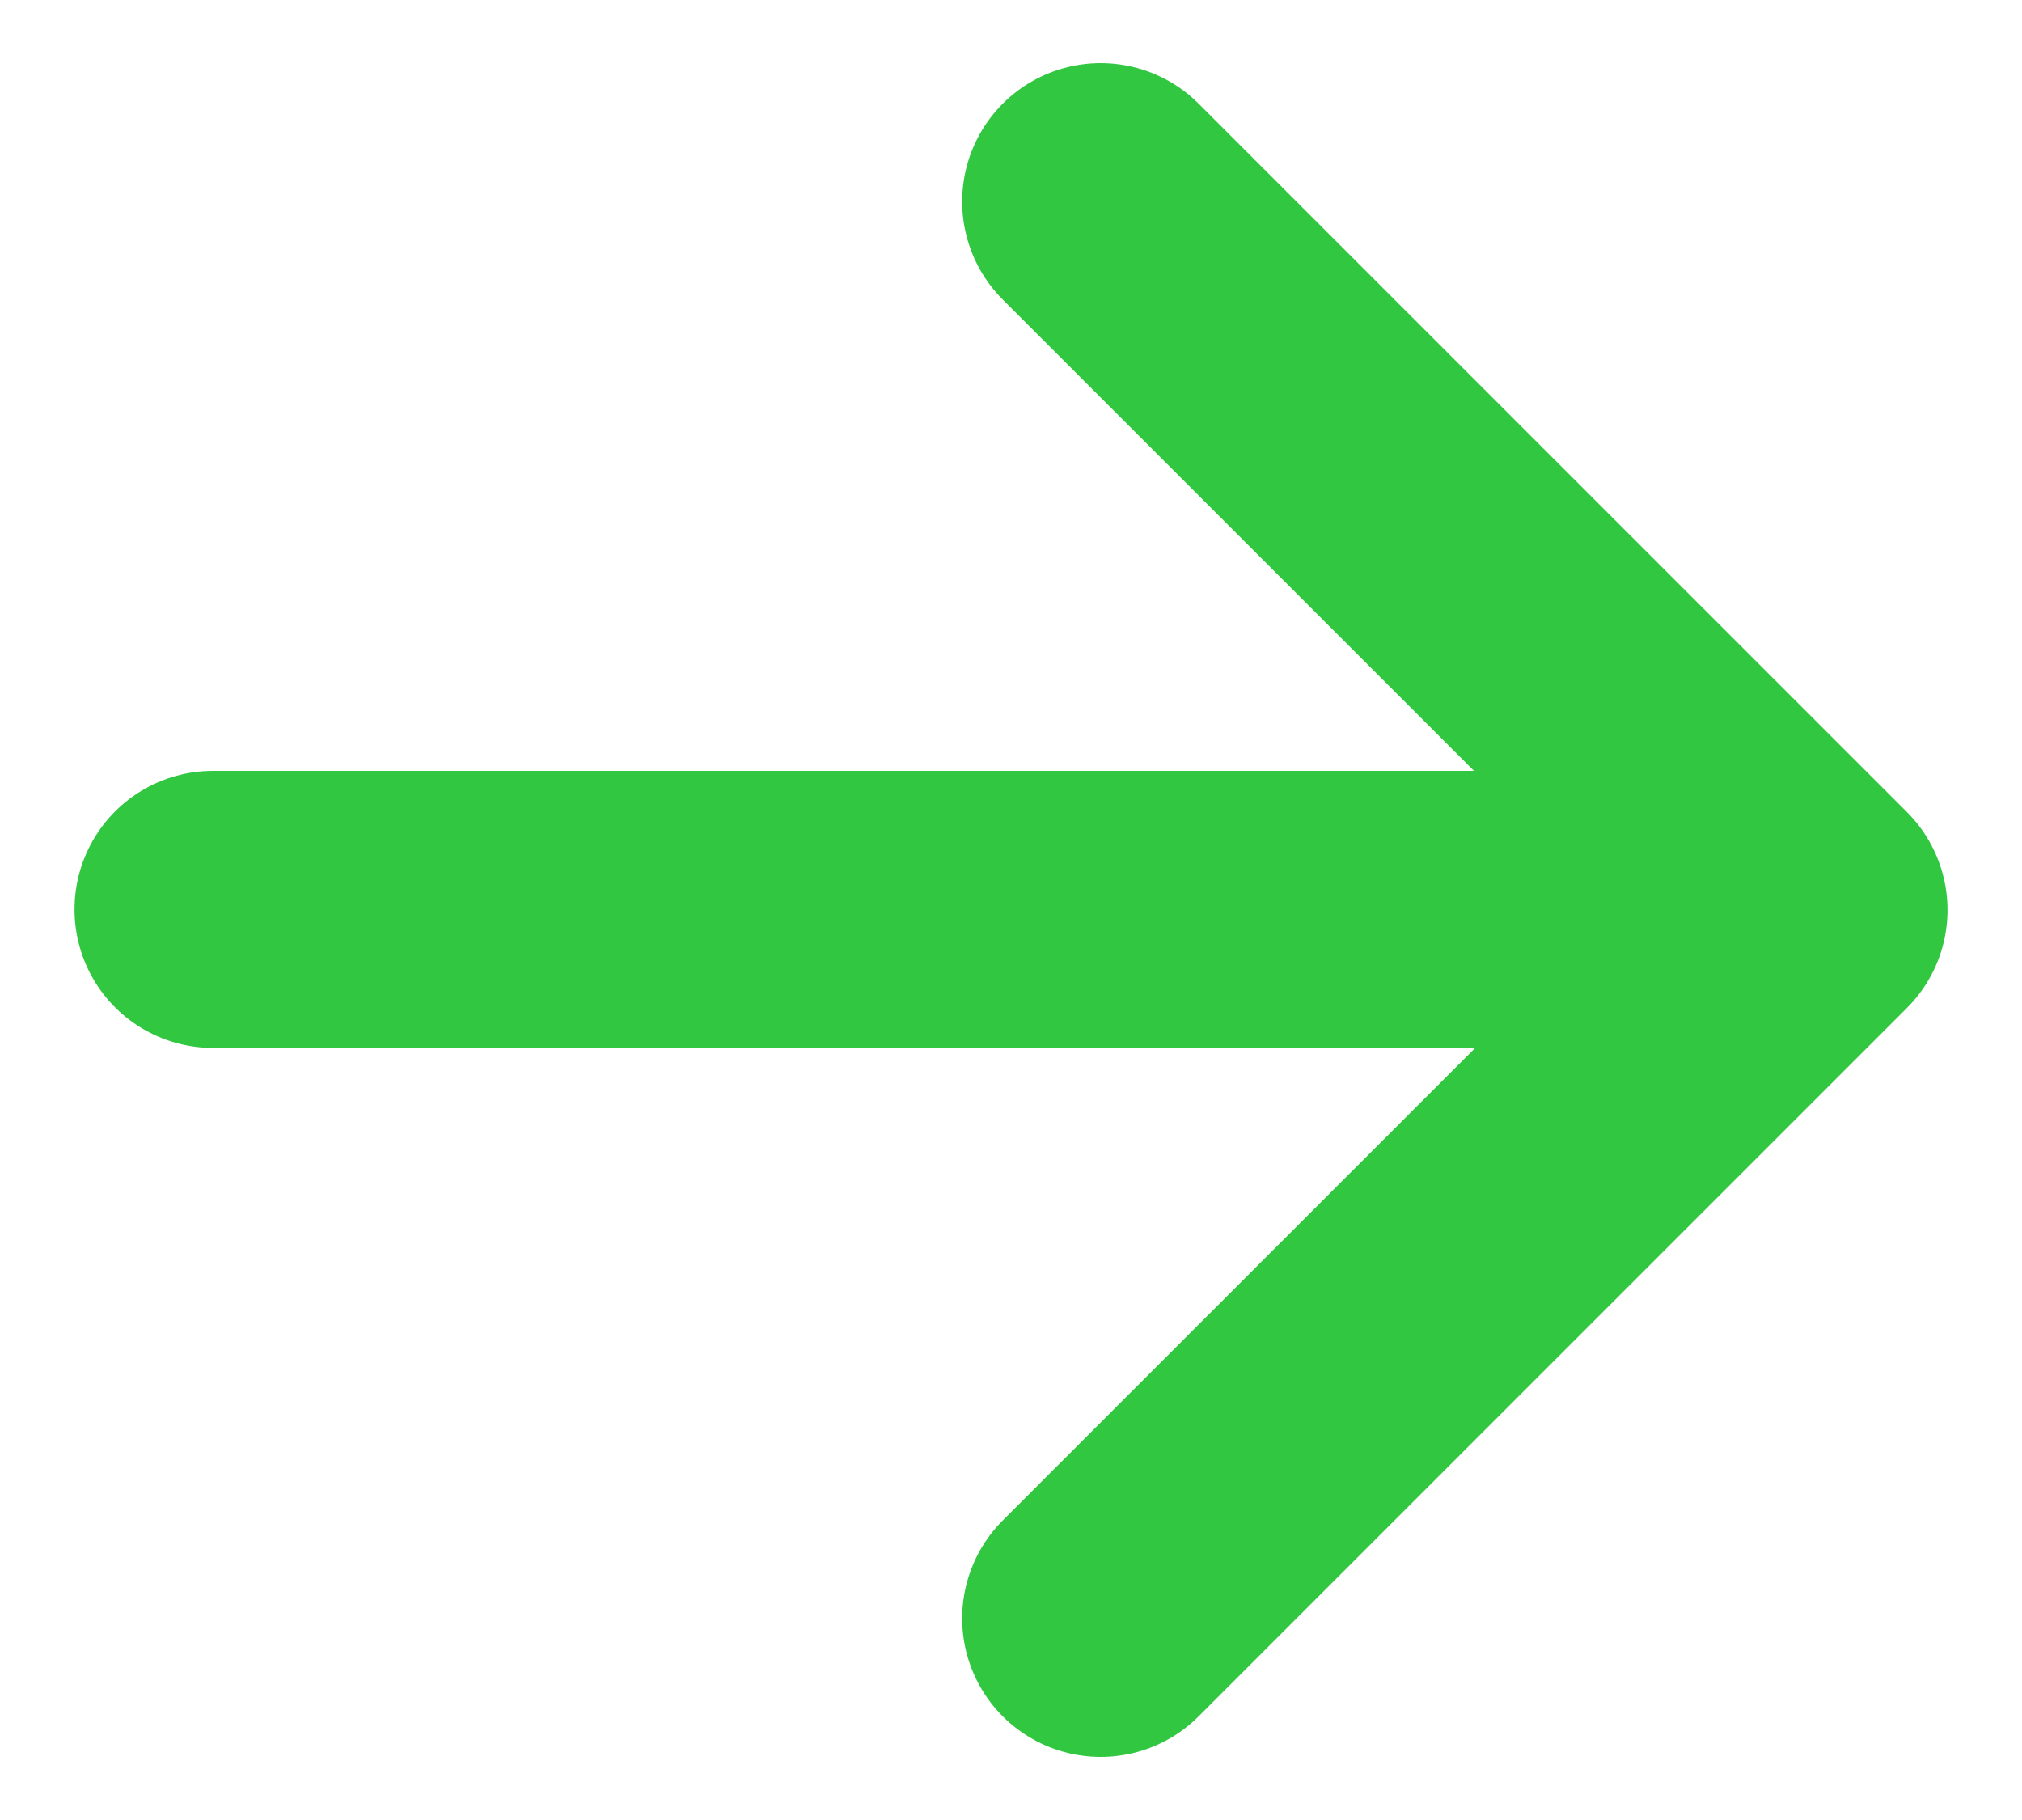 <svg width="20" height="18" viewBox="0 0 20 18" fill="none" xmlns="http://www.w3.org/2000/svg">
<path d="M10.887 1.994L17.893 9L10.887 16.006" stroke="#32C741" stroke-width="2.74" stroke-miterlimit="10" stroke-linecap="round" stroke-linejoin="round"/>
<path d="M2.107 8.994L17.107 8.994" stroke="#32C741" stroke-width="2.74" stroke-miterlimit="10" stroke-linecap="round" stroke-linejoin="round"/>
</svg>
